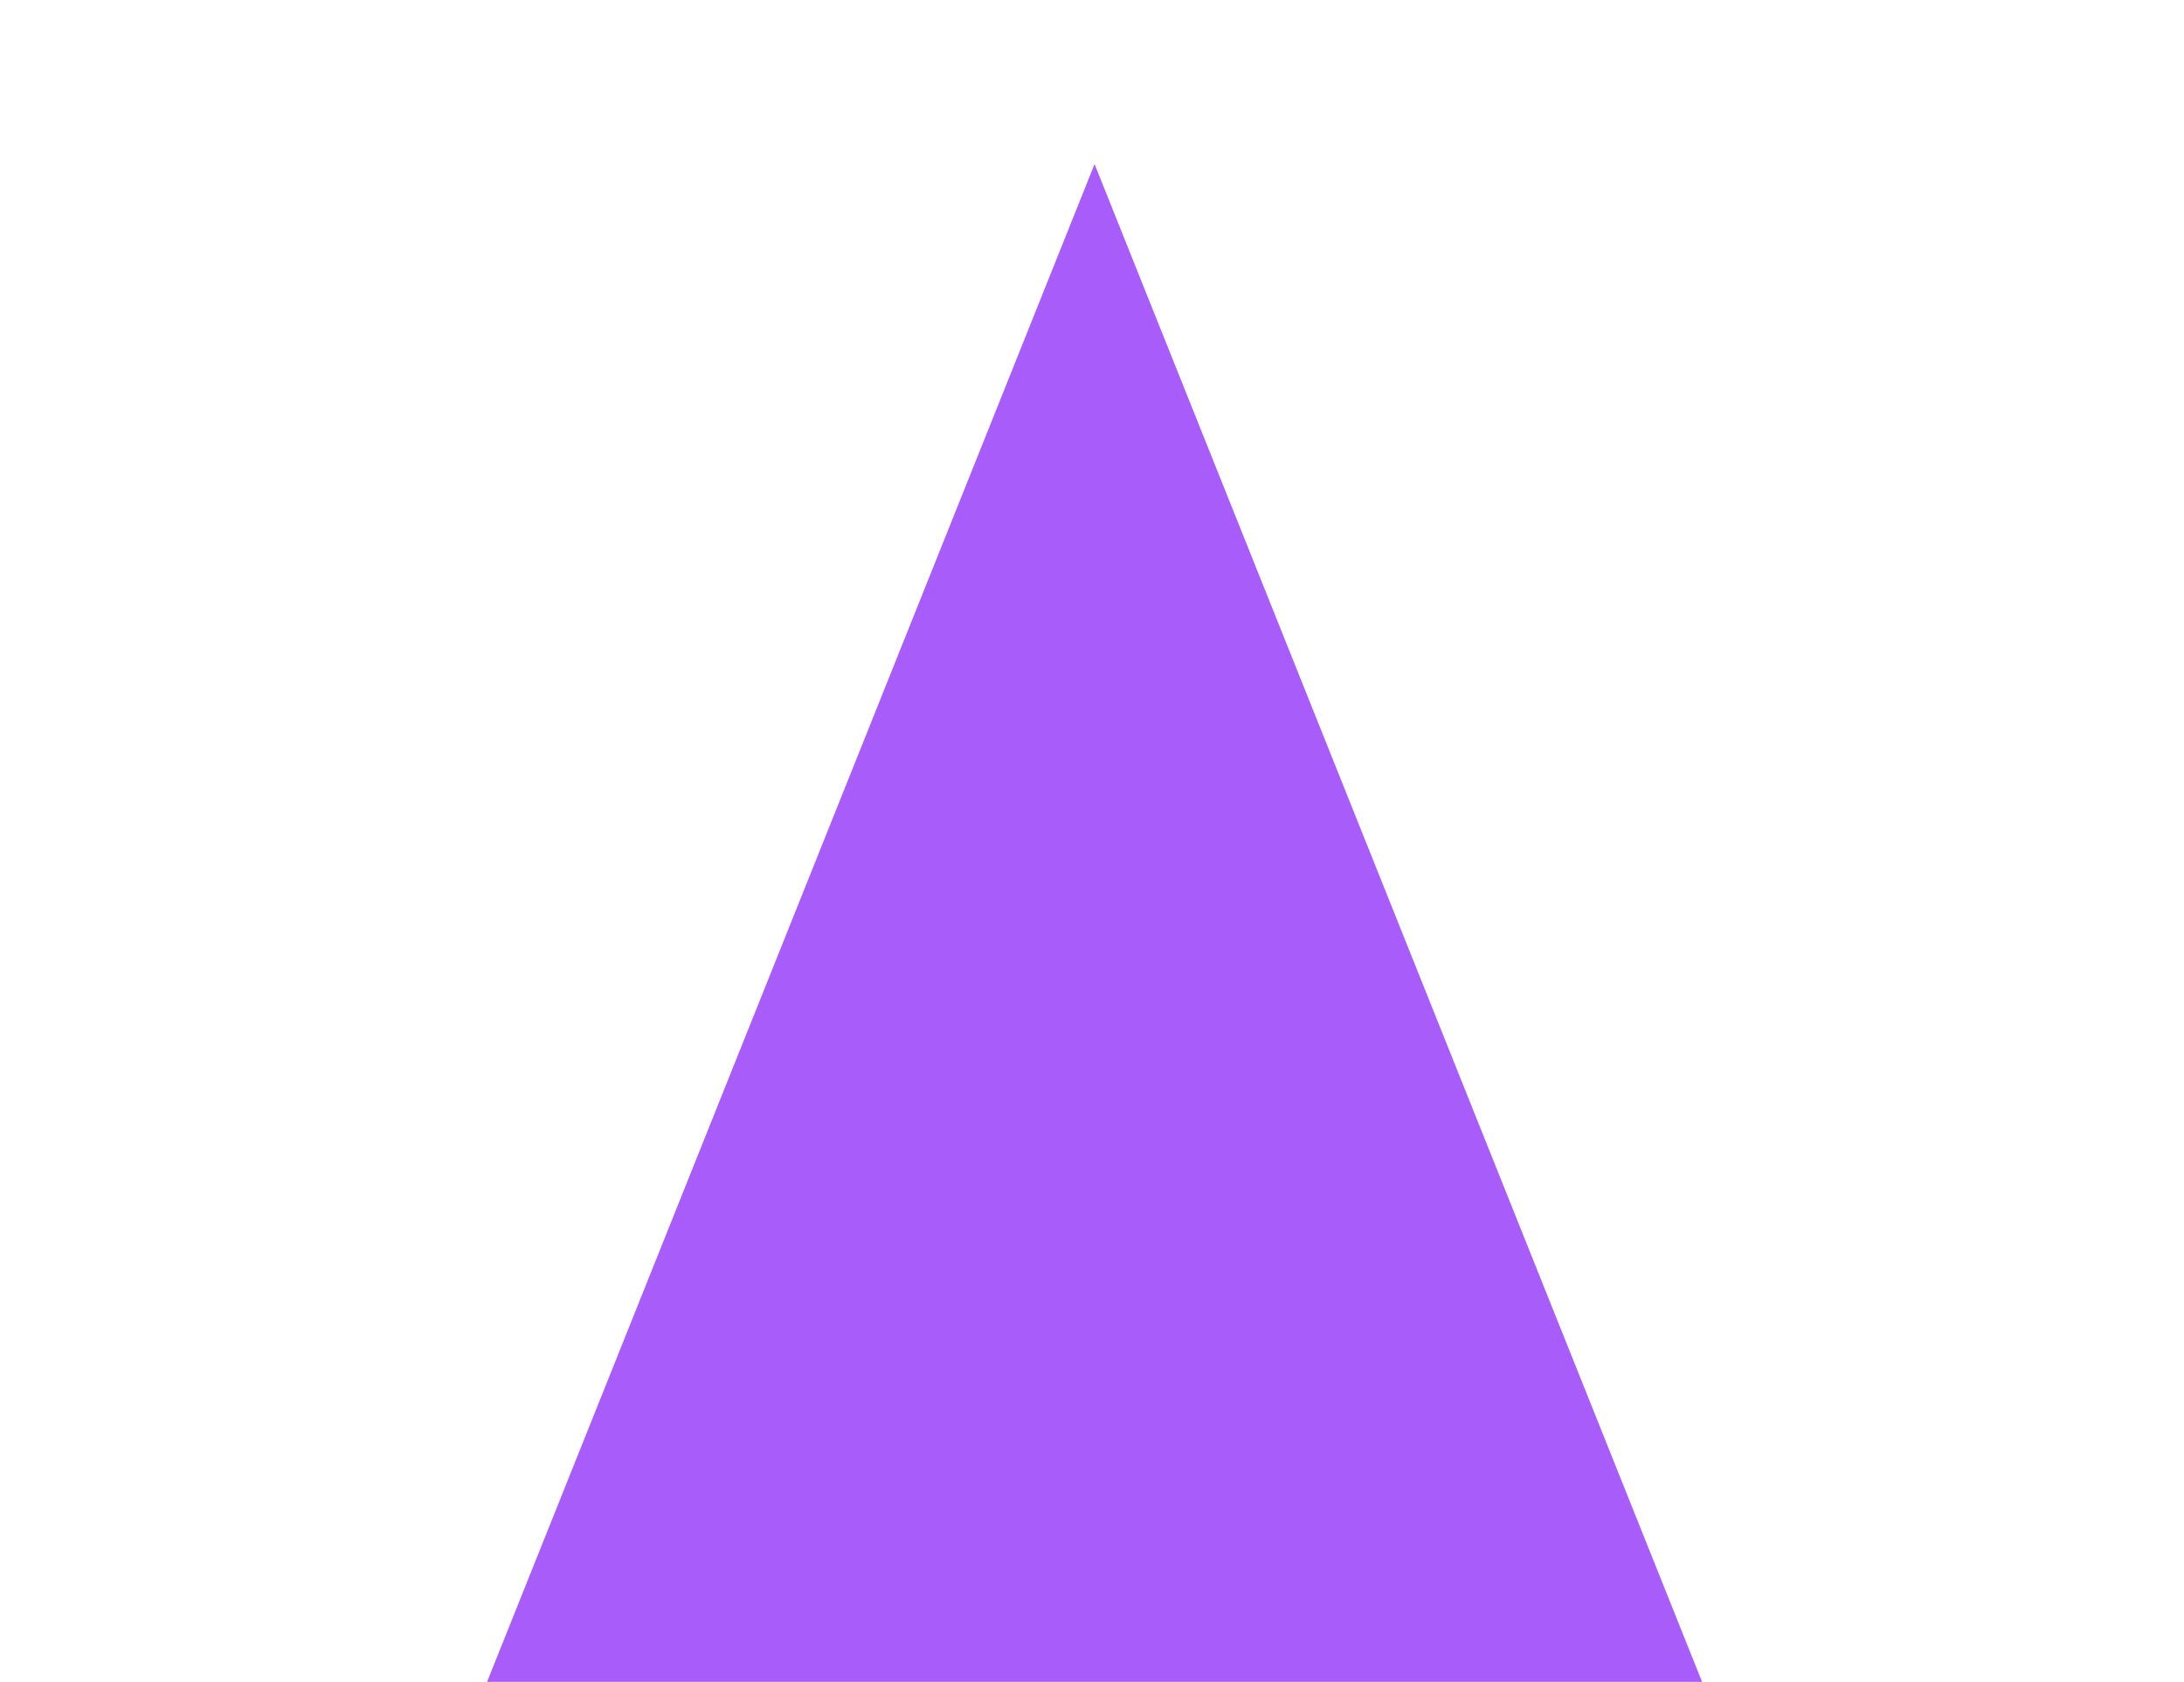 <?xml version="1.0" encoding="UTF-8" standalone="no"?>
<svg width="426px" height="328px" viewBox="0 0 426 328" version="1.1" xmlns="http://www.w3.org/2000/svg" xmlns:xlink="http://www.w3.org/1999/xlink" xmlns:sketch="http://www.bohemiancoding.com/sketch/ns">
    <title>Pro@2x</title>
    <description>Created with Sketch (http://www.bohemiancoding.com/sketch)</description>
    <defs></defs>
    <g id="Page-1" stroke="none" stroke-width="1" fill="none" fill-rule="evenodd" sketch:type="MSPage">
        <g id="Pro" sketch:type="MSArtboardGroup" fill="#A85DFA">
            <polygon d="M213.5,32 L332,328 L95,328 L213.5,32 Z M213.5,32" id="Triangle-1-copy" sketch:type="MSShapeGroup" points="213.5 32 332 328 95 328 "></polygon>
        </g>
    </g>
</svg>
